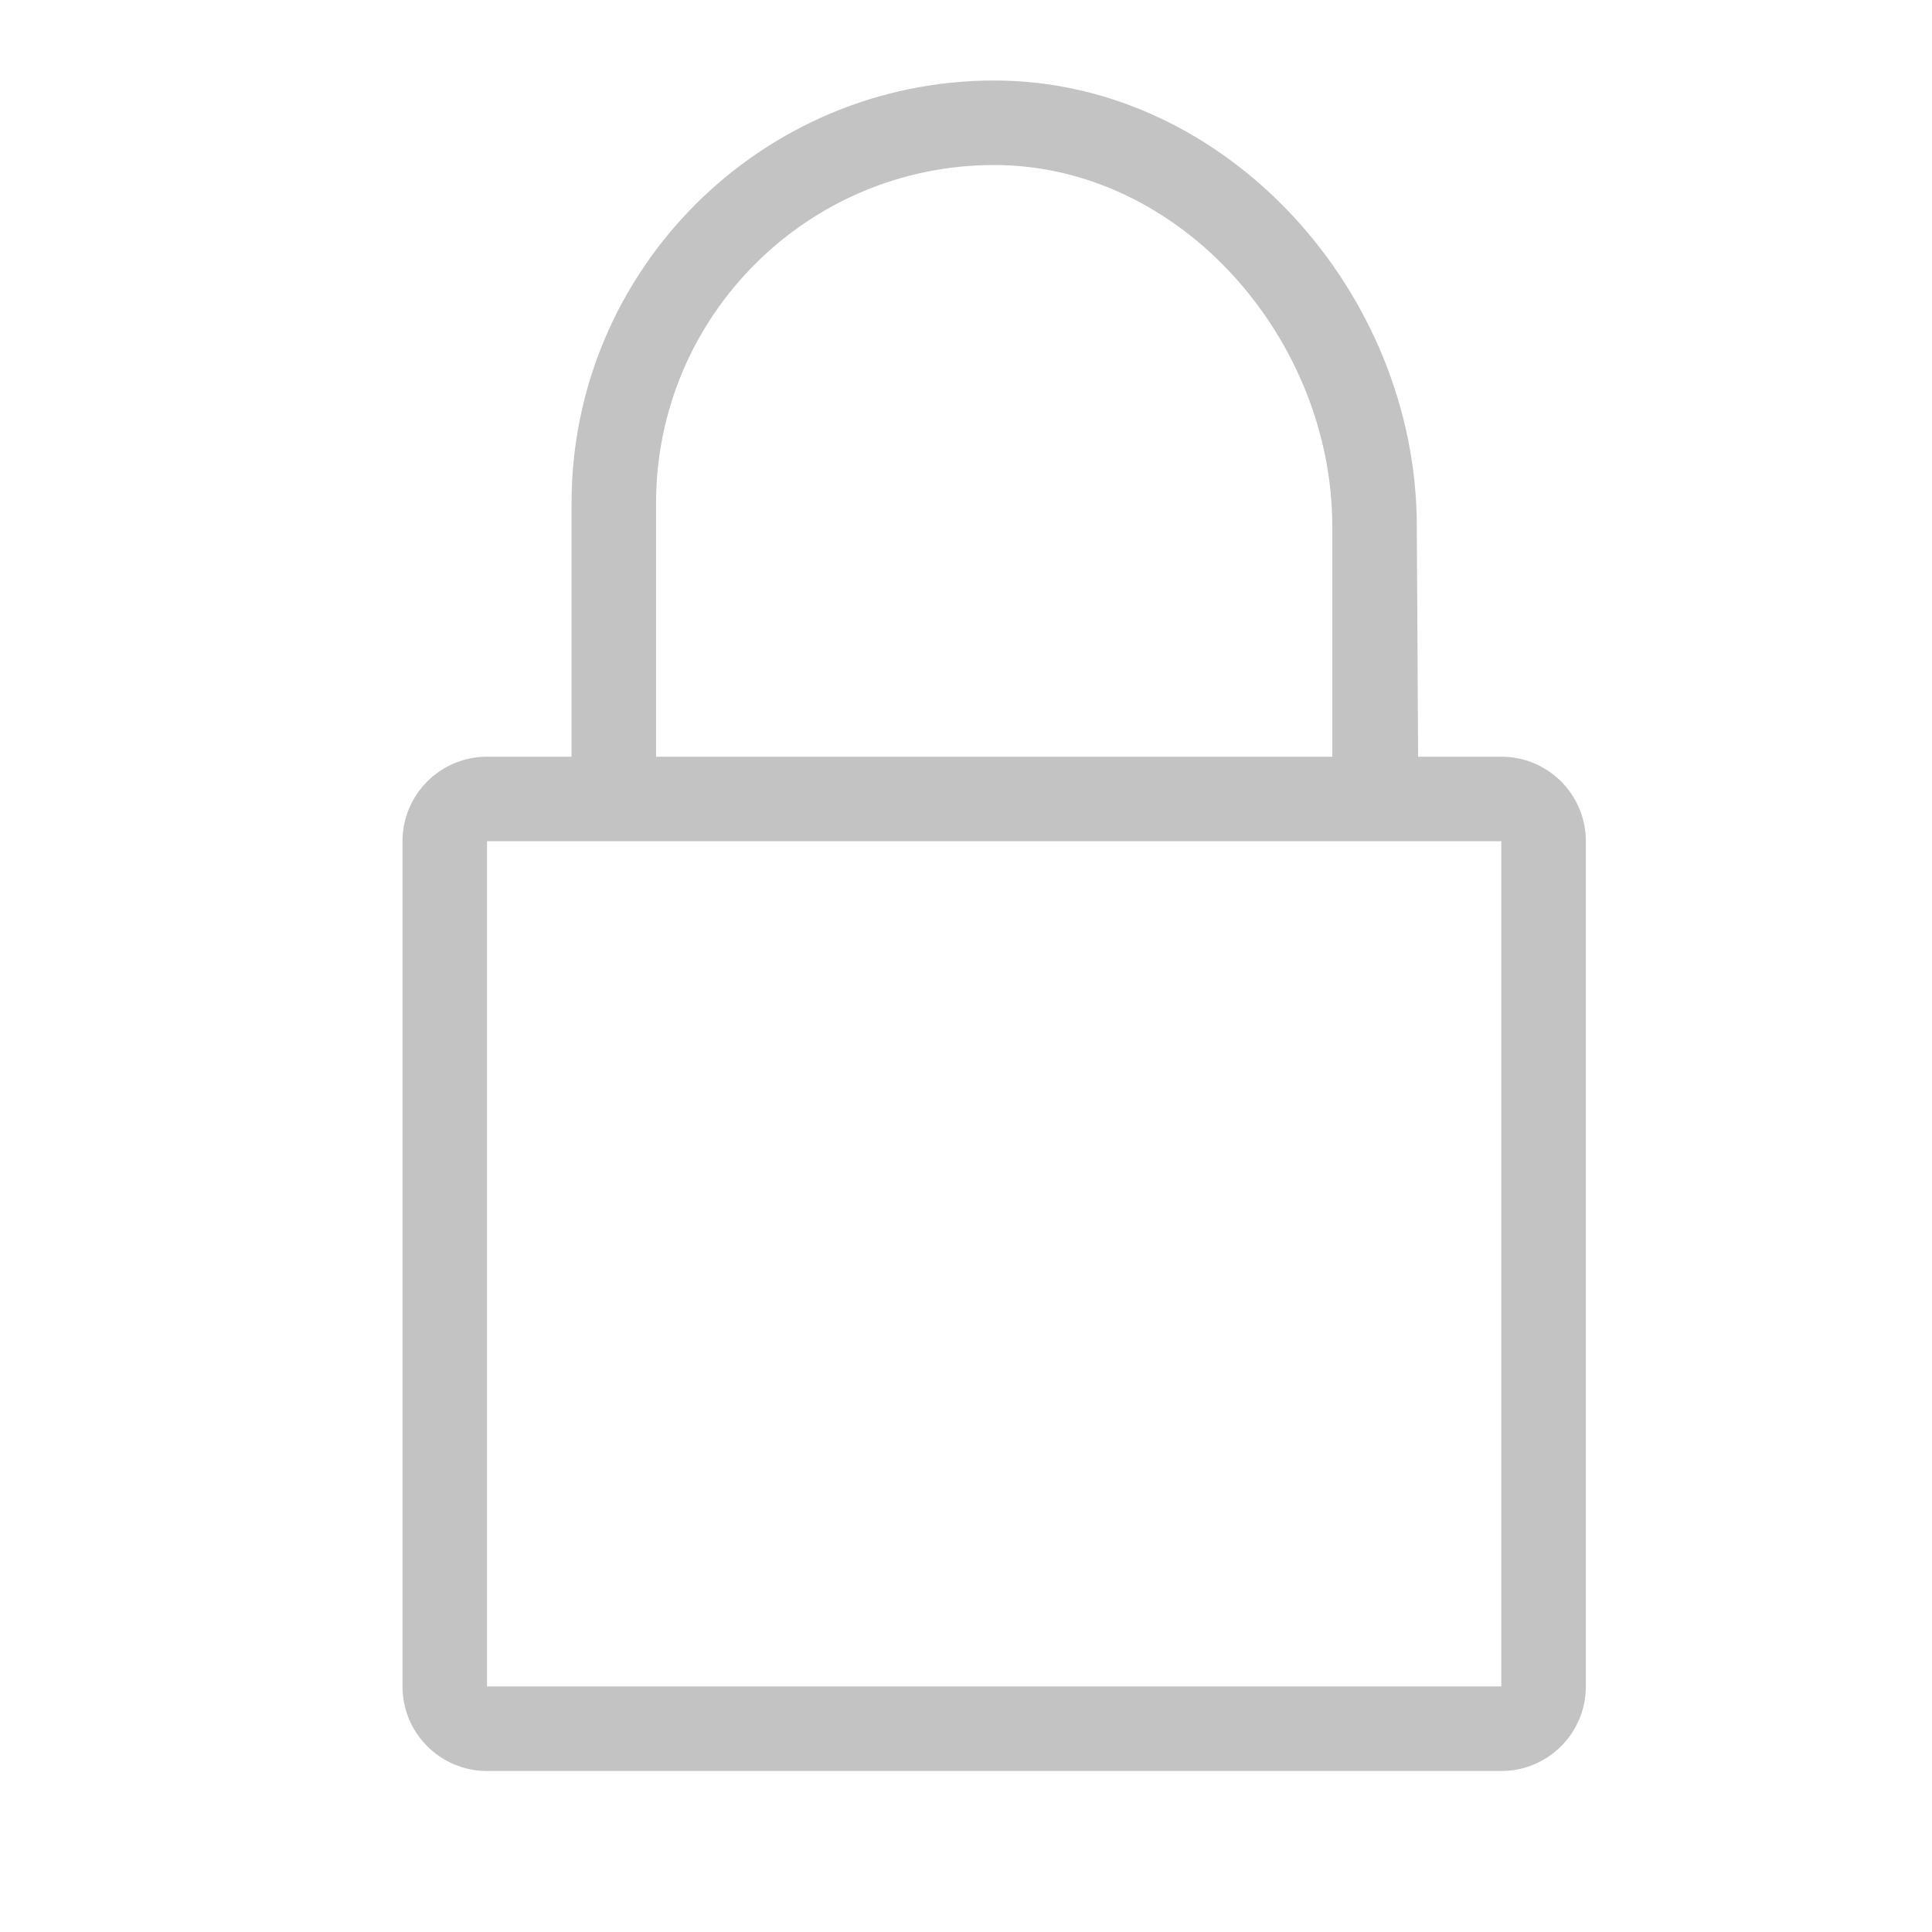 <svg width="24" height="24" viewBox="0 0 24 24" fill="none" xmlns="http://www.w3.org/2000/svg">
<g id="lock">
<path id="Vector" d="M18.65 9.4L8.15 9.4L8.15 6.25C8.15 3.93 10.03 2.05 12.35 2.05C14.67 2.05 16.55 4.217 16.55 6.537V9.4L17.62 10.006L17.6 6.537C17.6 3.642 15.245 1 12.35 1C9.455 1 7.1 3.355 7.1 6.25L7.1 9.4H6.05C5.47 9.4 5 9.87 5 10.45L5 20.95C5 21.53 5.47 22 6.05 22L18.65 22C19.23 22 19.7 21.53 19.7 20.95L19.7 10.45C19.7 9.87 19.23 9.4 18.65 9.4ZM18.65 20.95L6.05 20.95L6.05 10.45L18.65 10.45L18.65 20.95Z" fill="#C3C3C3"/>
</g>
</svg>
